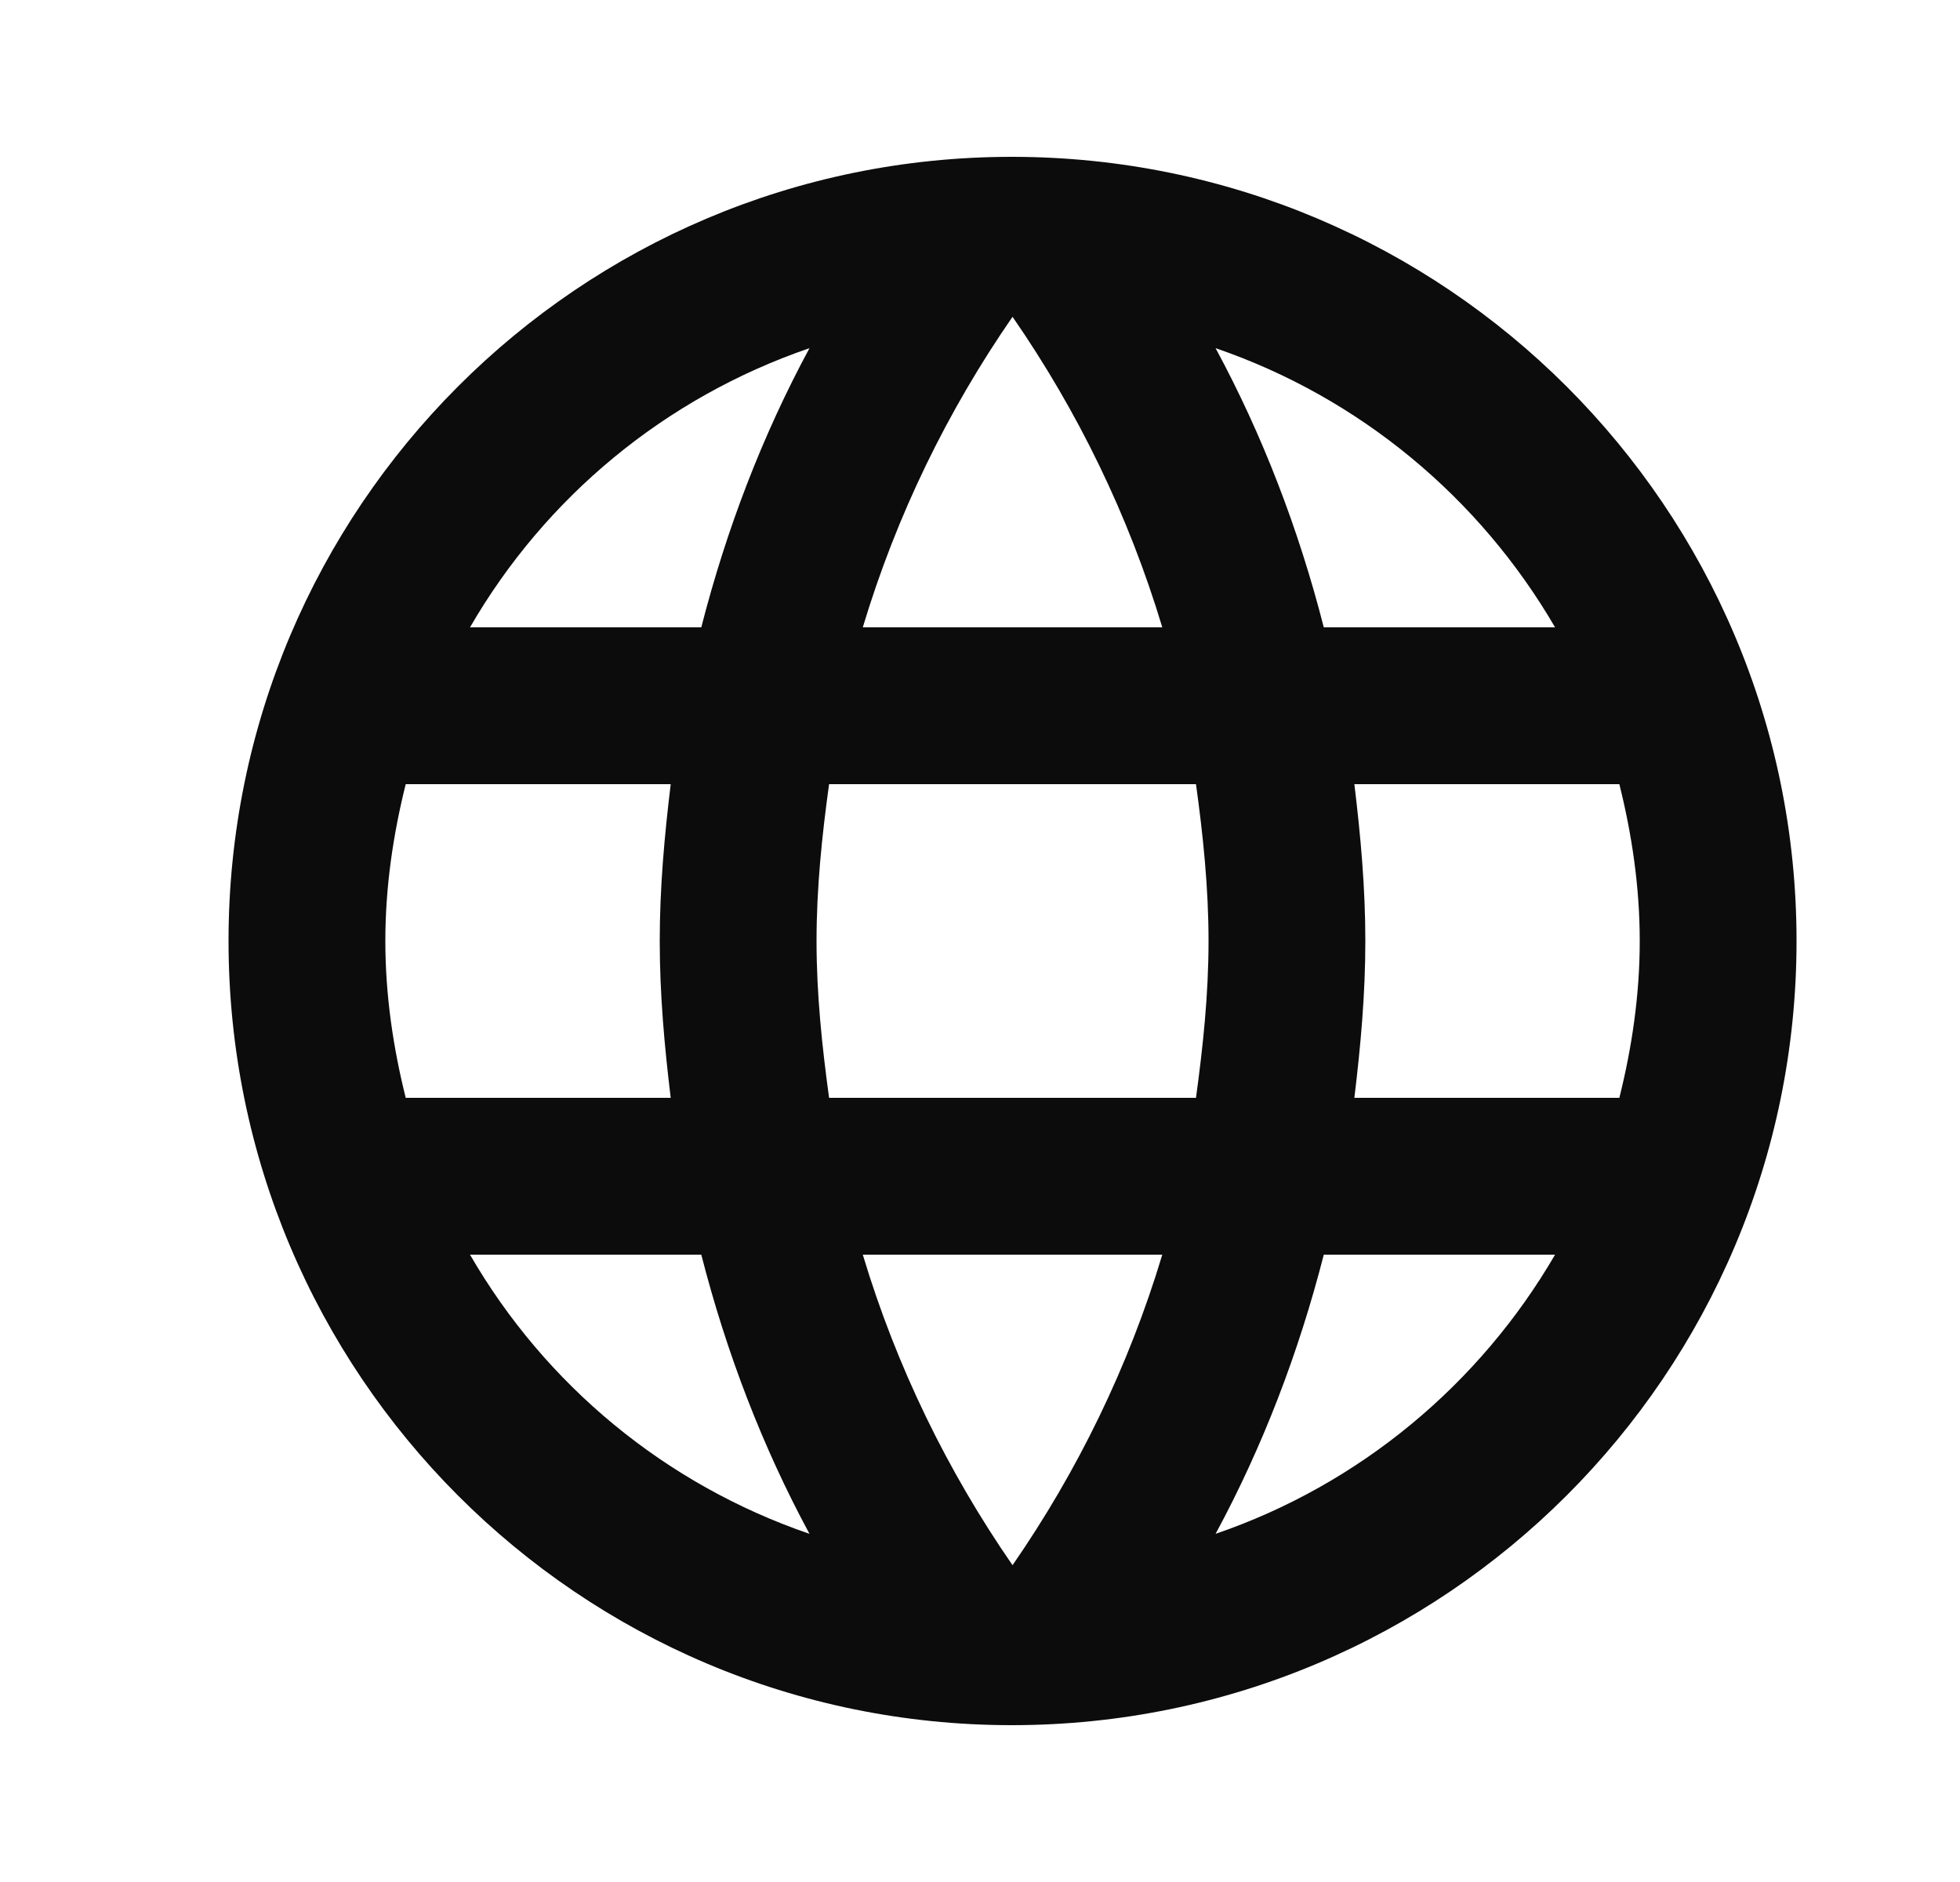 <svg width="25" height="24" viewBox="0 0 25 24" fill="none" xmlns="http://www.w3.org/2000/svg">
<path d="M12.905 2C7.385 2 2.915 6.48 2.915 12C2.915 17.52 7.385 22 12.905 22C18.435 22 22.915 17.52 22.915 12C22.915 6.48 18.435 2 12.905 2ZM19.835 8H16.885C16.565 6.75 16.105 5.55 15.505 4.44C17.345 5.07 18.875 6.35 19.835 8ZM12.915 4.04C13.745 5.24 14.395 6.57 14.825 8H11.005C11.435 6.57 12.085 5.24 12.915 4.04ZM5.175 14C5.015 13.36 4.915 12.69 4.915 12C4.915 11.31 5.015 10.64 5.175 10H8.555C8.475 10.66 8.415 11.32 8.415 12C8.415 12.68 8.475 13.34 8.555 14H5.175ZM5.995 16H8.945C9.265 17.25 9.725 18.45 10.325 19.56C8.485 18.93 6.955 17.66 5.995 16ZM8.945 8H5.995C6.955 6.34 8.485 5.07 10.325 4.44C9.725 5.55 9.265 6.75 8.945 8ZM12.915 19.96C12.085 18.76 11.435 17.43 11.005 16H14.825C14.395 17.43 13.745 18.76 12.915 19.96ZM15.255 14H10.575C10.485 13.34 10.415 12.68 10.415 12C10.415 11.32 10.485 10.65 10.575 10H15.255C15.345 10.65 15.415 11.32 15.415 12C15.415 12.68 15.345 13.34 15.255 14ZM15.505 19.56C16.105 18.45 16.565 17.25 16.885 16H19.835C18.875 17.65 17.345 18.93 15.505 19.56ZM17.275 14C17.355 13.34 17.415 12.68 17.415 12C17.415 11.32 17.355 10.66 17.275 10H20.655C20.815 10.64 20.915 11.31 20.915 12C20.915 12.69 20.815 13.36 20.655 14H17.275Z" fill="#0C0C0C"/>
</svg>
